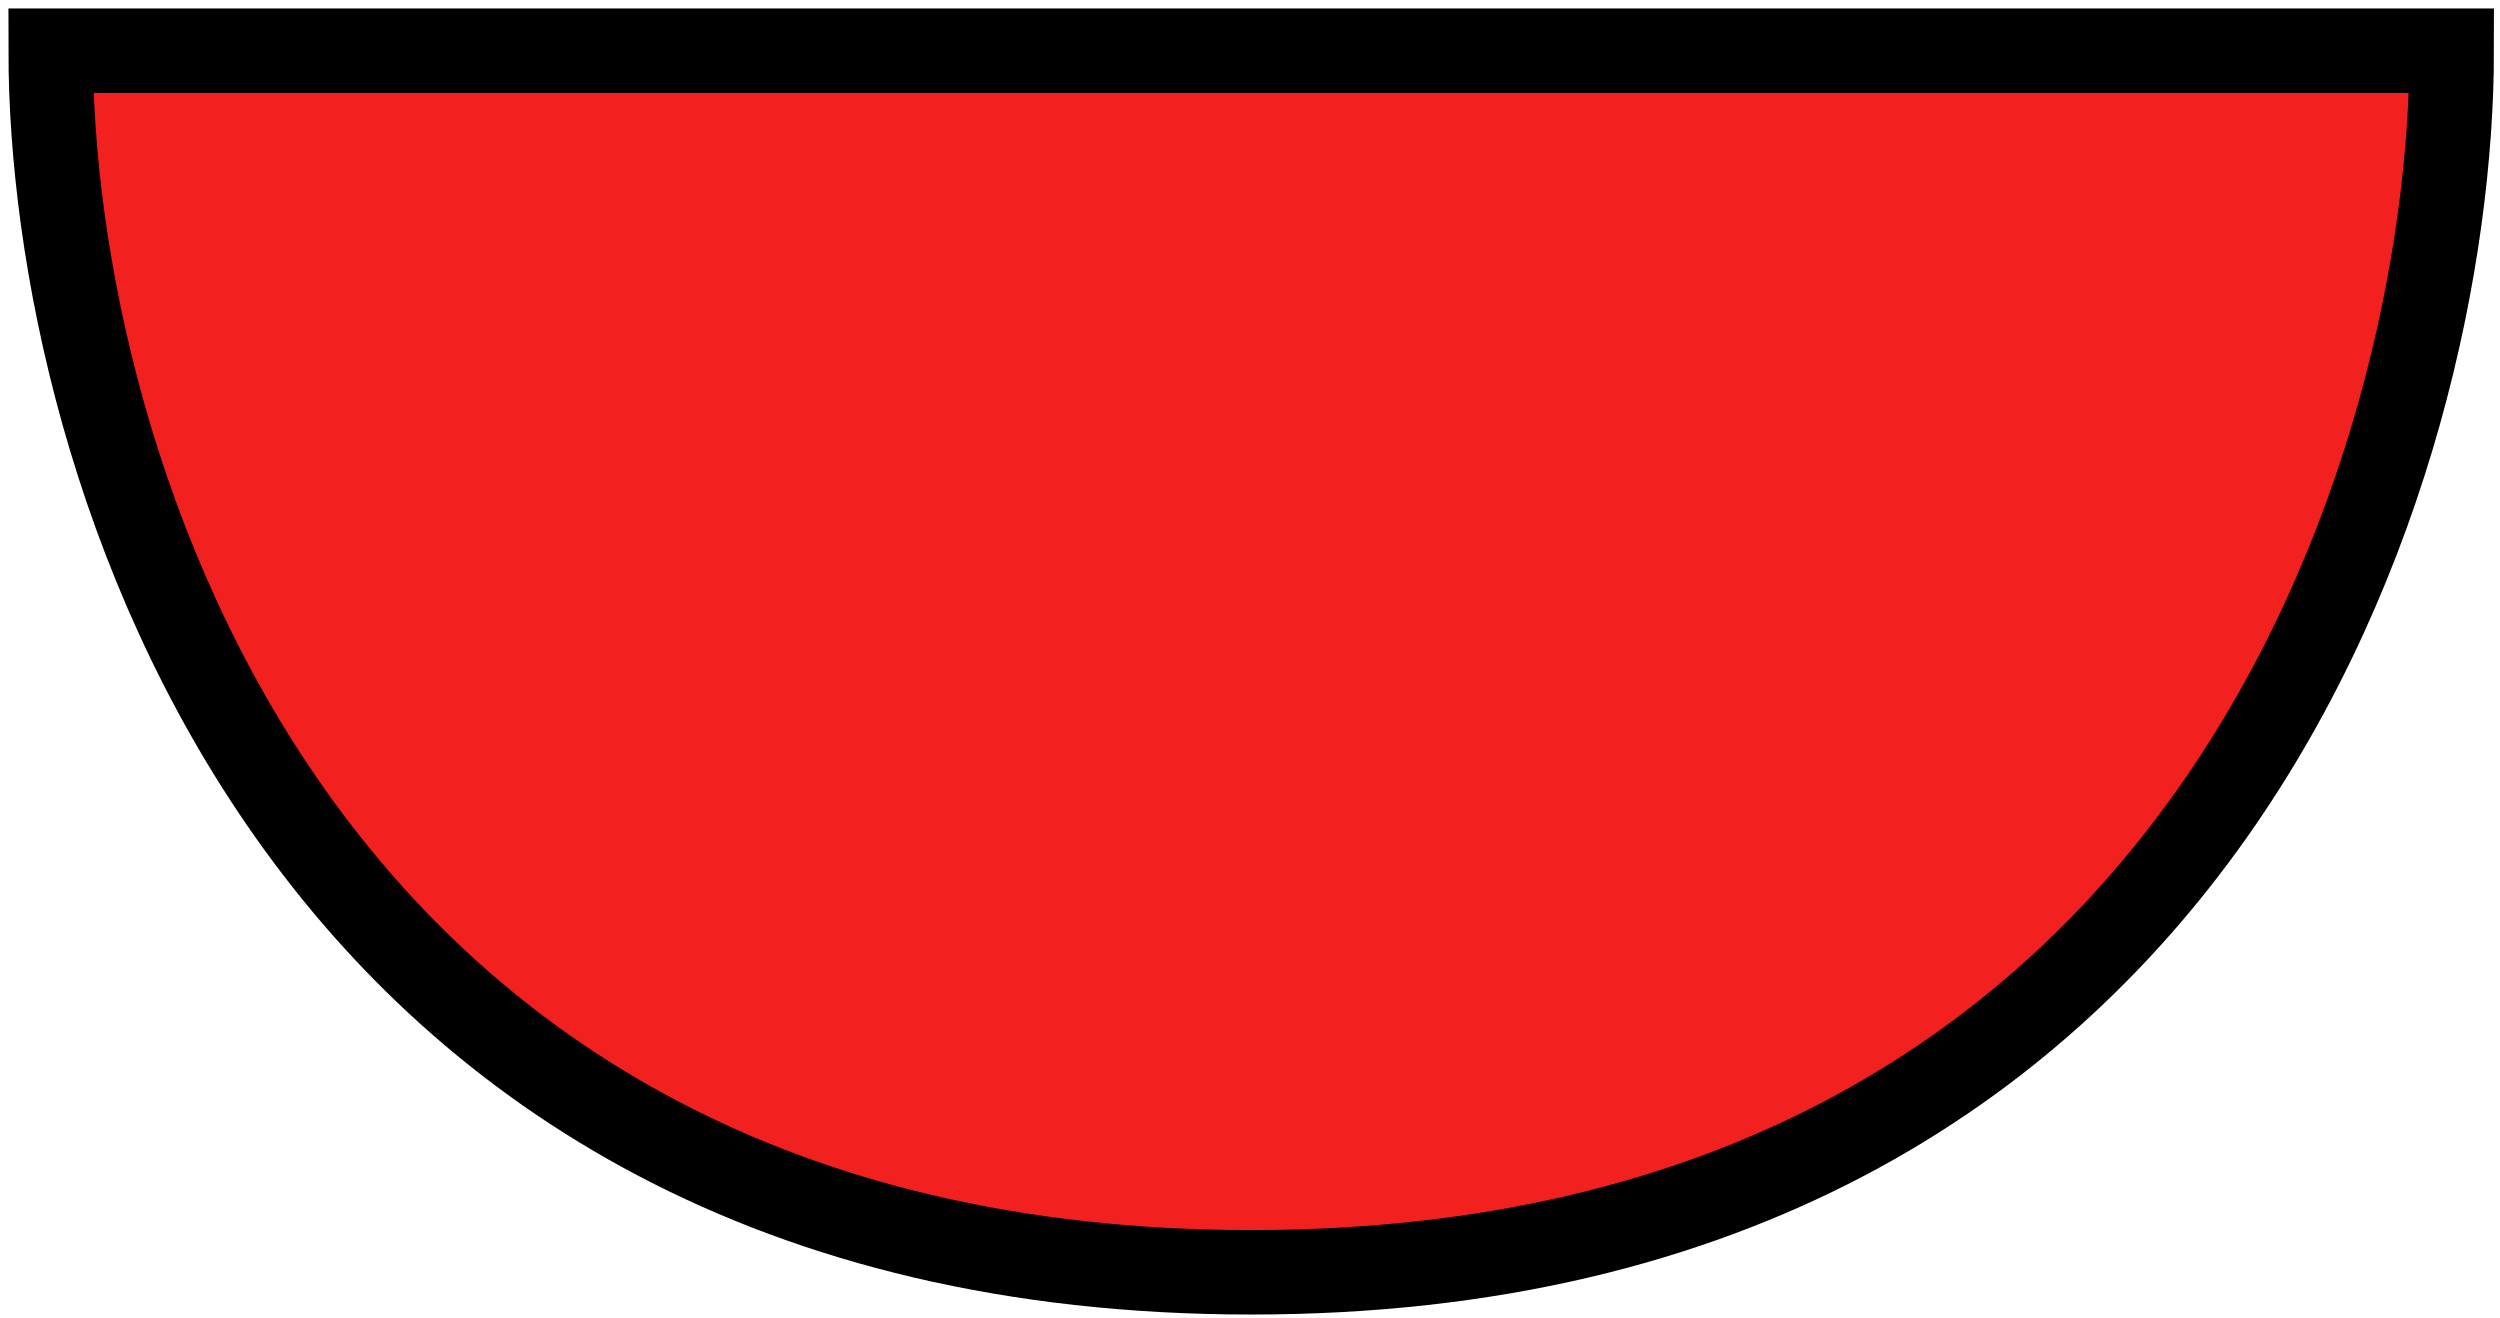 <svg width="148" height="78" viewBox="0 0 148 78" fill="none" xmlns="http://www.w3.org/2000/svg">
<path d="M145.141 3H3C3 27.107 17.214 75.32 74.07 75.32C130.927 75.32 145.141 27.107 145.141 3Z" fill="#F32020" stroke="black" stroke-width="5"/>
</svg>
